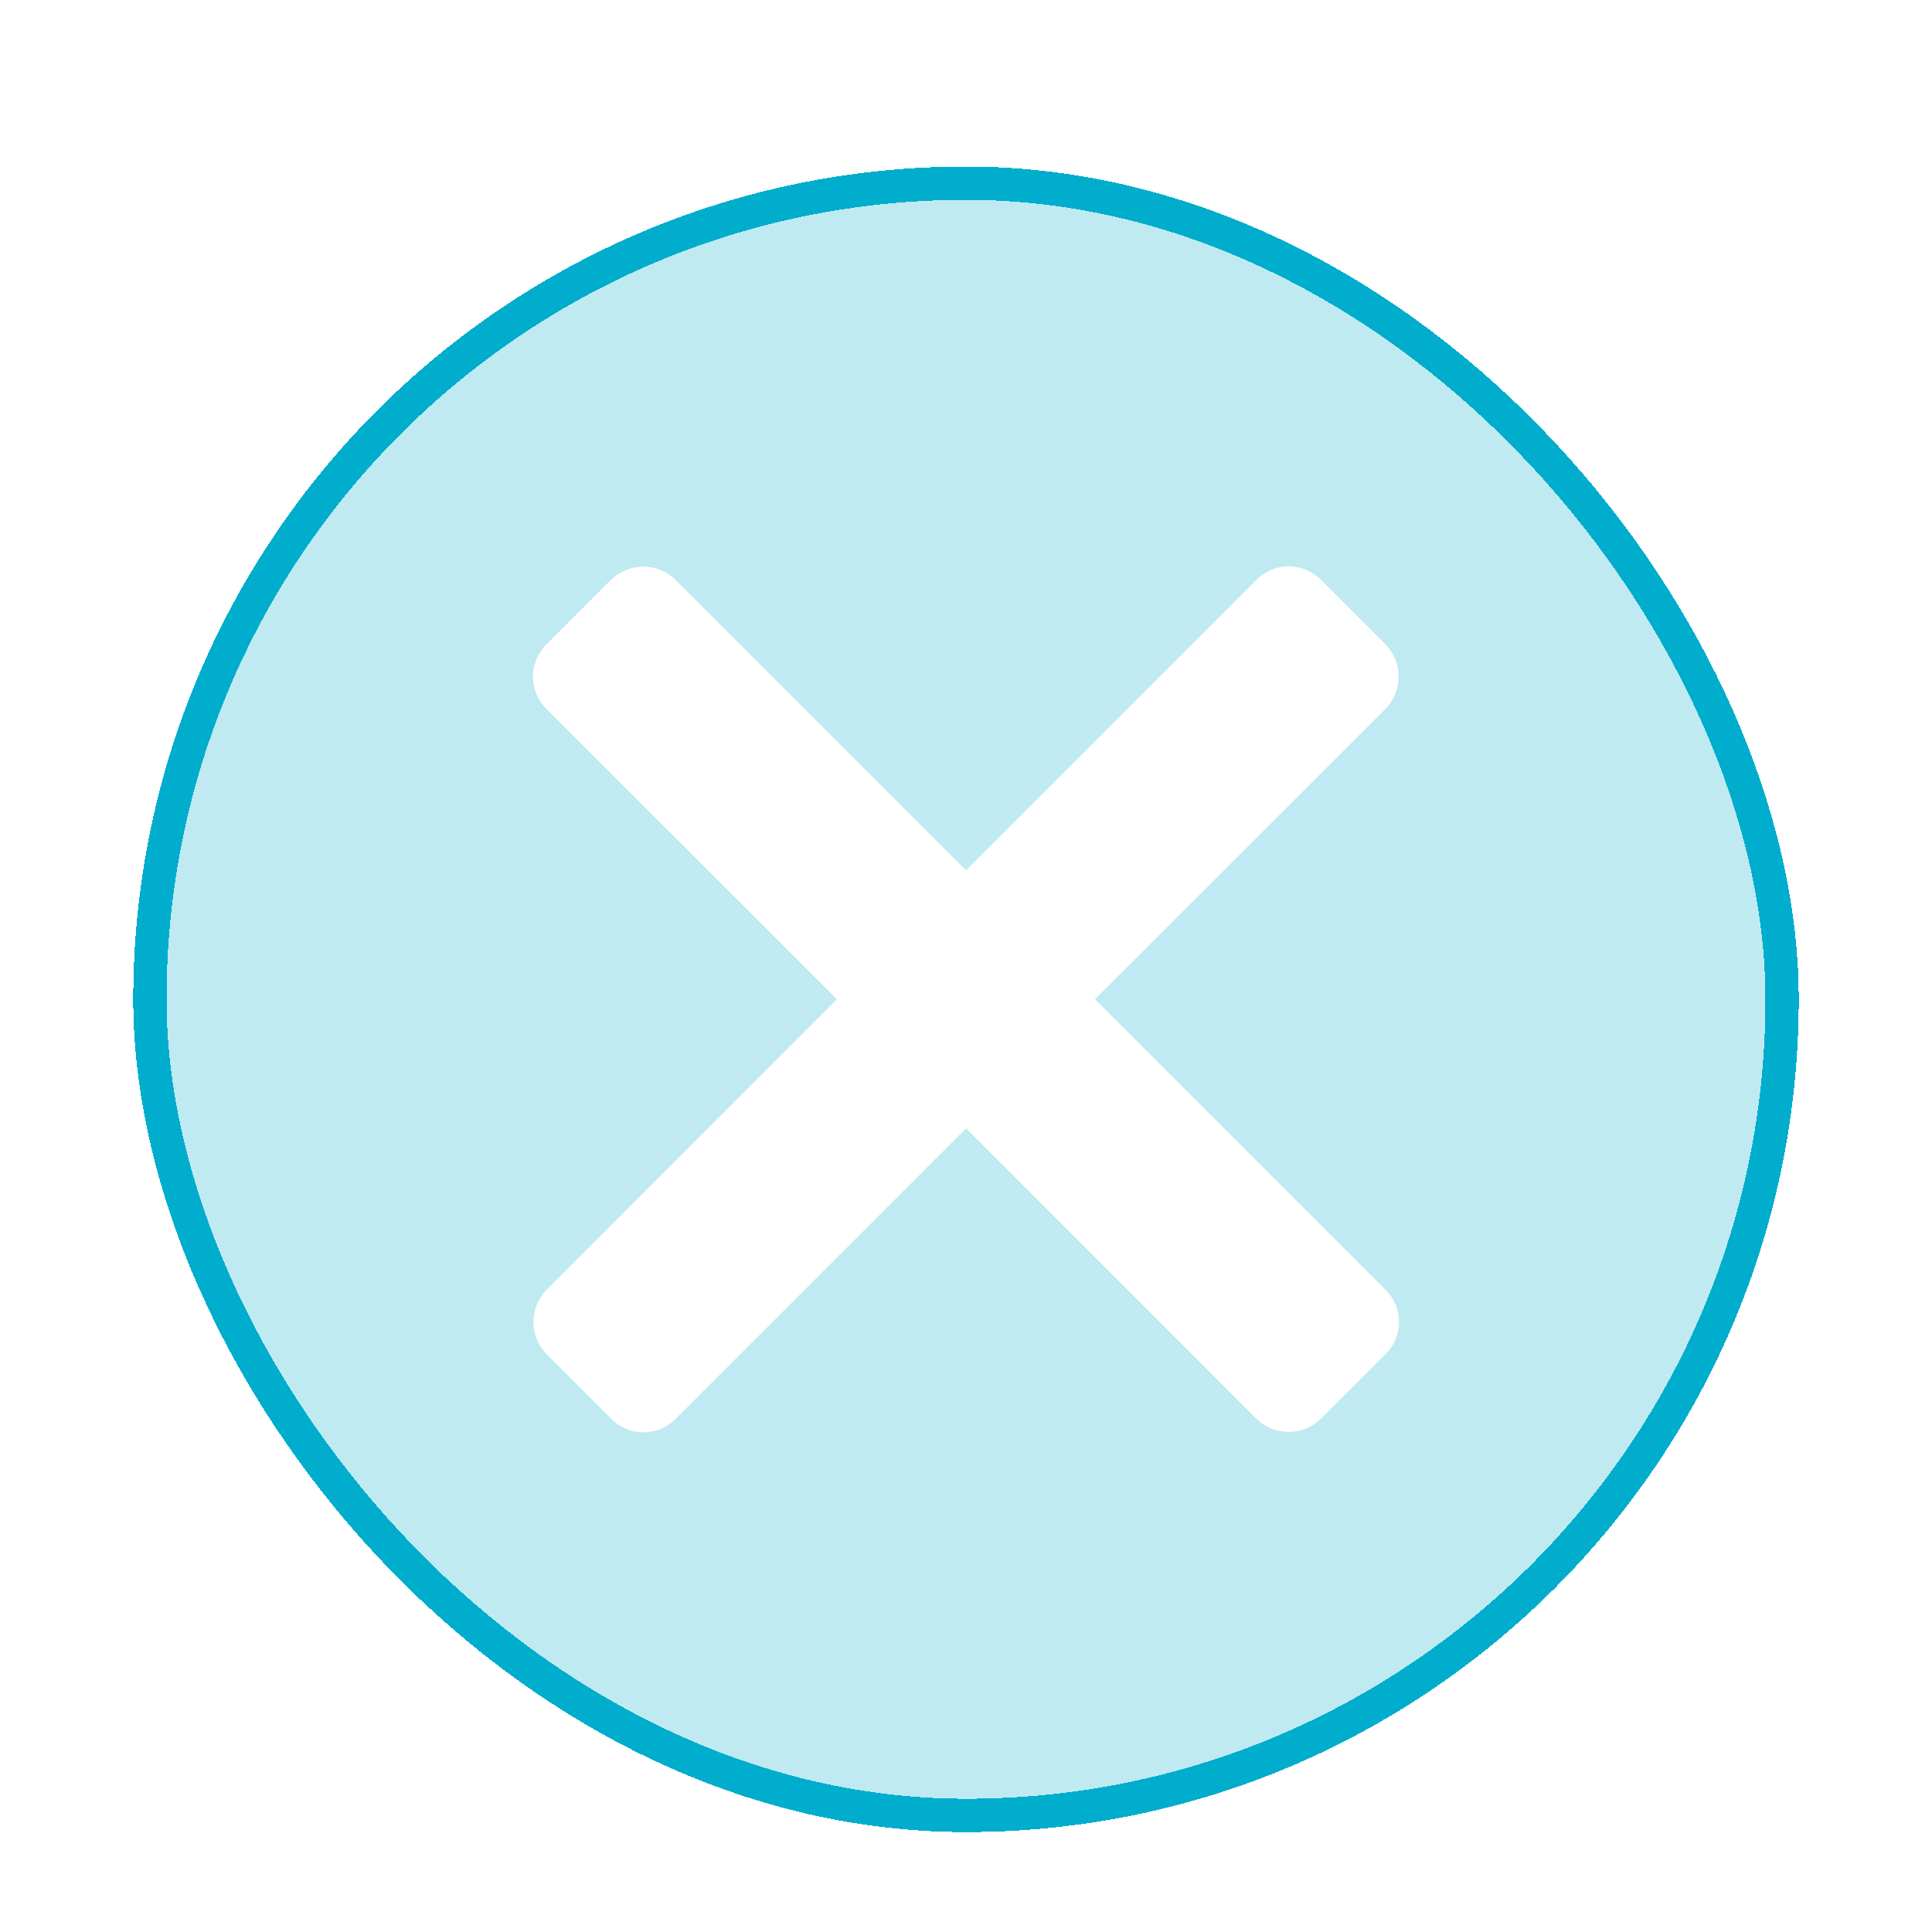 <svg width="58" height="58" viewBox="0 0 58 58" fill="none" xmlns="http://www.w3.org/2000/svg">
<g filter="url(#filter0_bdd_809_1134)">
<rect x="4" width="50" height="50" rx="25" fill="#00ADCC" fill-opacity="0.25" shape-rendering="crispEdges"/>
<path fill-rule="evenodd" clip-rule="evenodd" d="M37.714 12.411L29.001 21.127L20.282 12.408C20.021 12.153 19.671 12.011 19.306 12.012C18.941 12.014 18.592 12.159 18.333 12.416L16.418 14.335C16.287 14.46 16.182 14.611 16.11 14.778C16.038 14.945 16.001 15.125 16 15.306C15.999 15.488 16.035 15.668 16.104 15.836C16.174 16.004 16.277 16.156 16.407 16.283L25.123 24.997L16.41 33.717C16.155 33.978 16.013 34.328 16.015 34.693C16.017 35.058 16.163 35.407 16.421 35.665L18.336 37.581C18.9 38.147 19.748 38.128 20.285 37.592L29.003 28.875L37.717 37.592C37.978 37.846 38.329 37.988 38.693 37.986C39.058 37.984 39.407 37.838 39.665 37.581L41.584 35.665C41.715 35.539 41.819 35.388 41.891 35.221C41.962 35.054 41.999 34.874 42 34.693C42.001 34.511 41.965 34.331 41.895 34.163C41.825 33.995 41.722 33.844 41.592 33.717L32.873 24.997L41.592 16.283C41.847 16.022 41.989 15.672 41.987 15.307C41.986 14.943 41.841 14.593 41.584 14.335L39.668 12.419C39.54 12.287 39.386 12.183 39.217 12.111C39.048 12.039 38.867 12.001 38.683 12C38.503 12.002 38.325 12.039 38.159 12.109C37.993 12.179 37.843 12.282 37.717 12.411H37.714Z" fill="white"/>
<rect x="4.5" y="0.5" width="49" height="49" rx="24.5" stroke="#00ADCC" shape-rendering="crispEdges"/>
</g>
<defs>
<filter id="filter0_bdd_809_1134" x="0" y="-1" width="58" height="59" filterUnits="userSpaceOnUse" color-interpolation-filters="sRGB">
<feFlood flood-opacity="0" result="BackgroundImageFix"/>
<feGaussianBlur in="BackgroundImageFix" stdDeviation="0.5"/>
<feComposite in2="SourceAlpha" operator="in" result="effect1_backgroundBlur_809_1134"/>
<feColorMatrix in="SourceAlpha" type="matrix" values="0 0 0 0 0 0 0 0 0 0 0 0 0 0 0 0 0 0 127 0" result="hardAlpha"/>
<feOffset dy="1"/>
<feGaussianBlur stdDeviation="0.5"/>
<feColorMatrix type="matrix" values="0 0 0 0 0.035 0 0 0 0 0.118 0 0 0 0 0.259 0 0 0 0.25 0"/>
<feBlend mode="normal" in2="effect1_backgroundBlur_809_1134" result="effect2_dropShadow_809_1134"/>
<feColorMatrix in="SourceAlpha" type="matrix" values="0 0 0 0 0 0 0 0 0 0 0 0 0 0 0 0 0 0 127 0" result="hardAlpha"/>
<feOffset dy="4"/>
<feGaussianBlur stdDeviation="2"/>
<feComposite in2="hardAlpha" operator="out"/>
<feColorMatrix type="matrix" values="0 0 0 0 0 0 0 0 0 0 0 0 0 0 0 0 0 0 0.25 0"/>
<feBlend mode="normal" in2="effect2_dropShadow_809_1134" result="effect3_dropShadow_809_1134"/>
<feBlend mode="normal" in="SourceGraphic" in2="effect3_dropShadow_809_1134" result="shape"/>
</filter>
</defs>
</svg>

